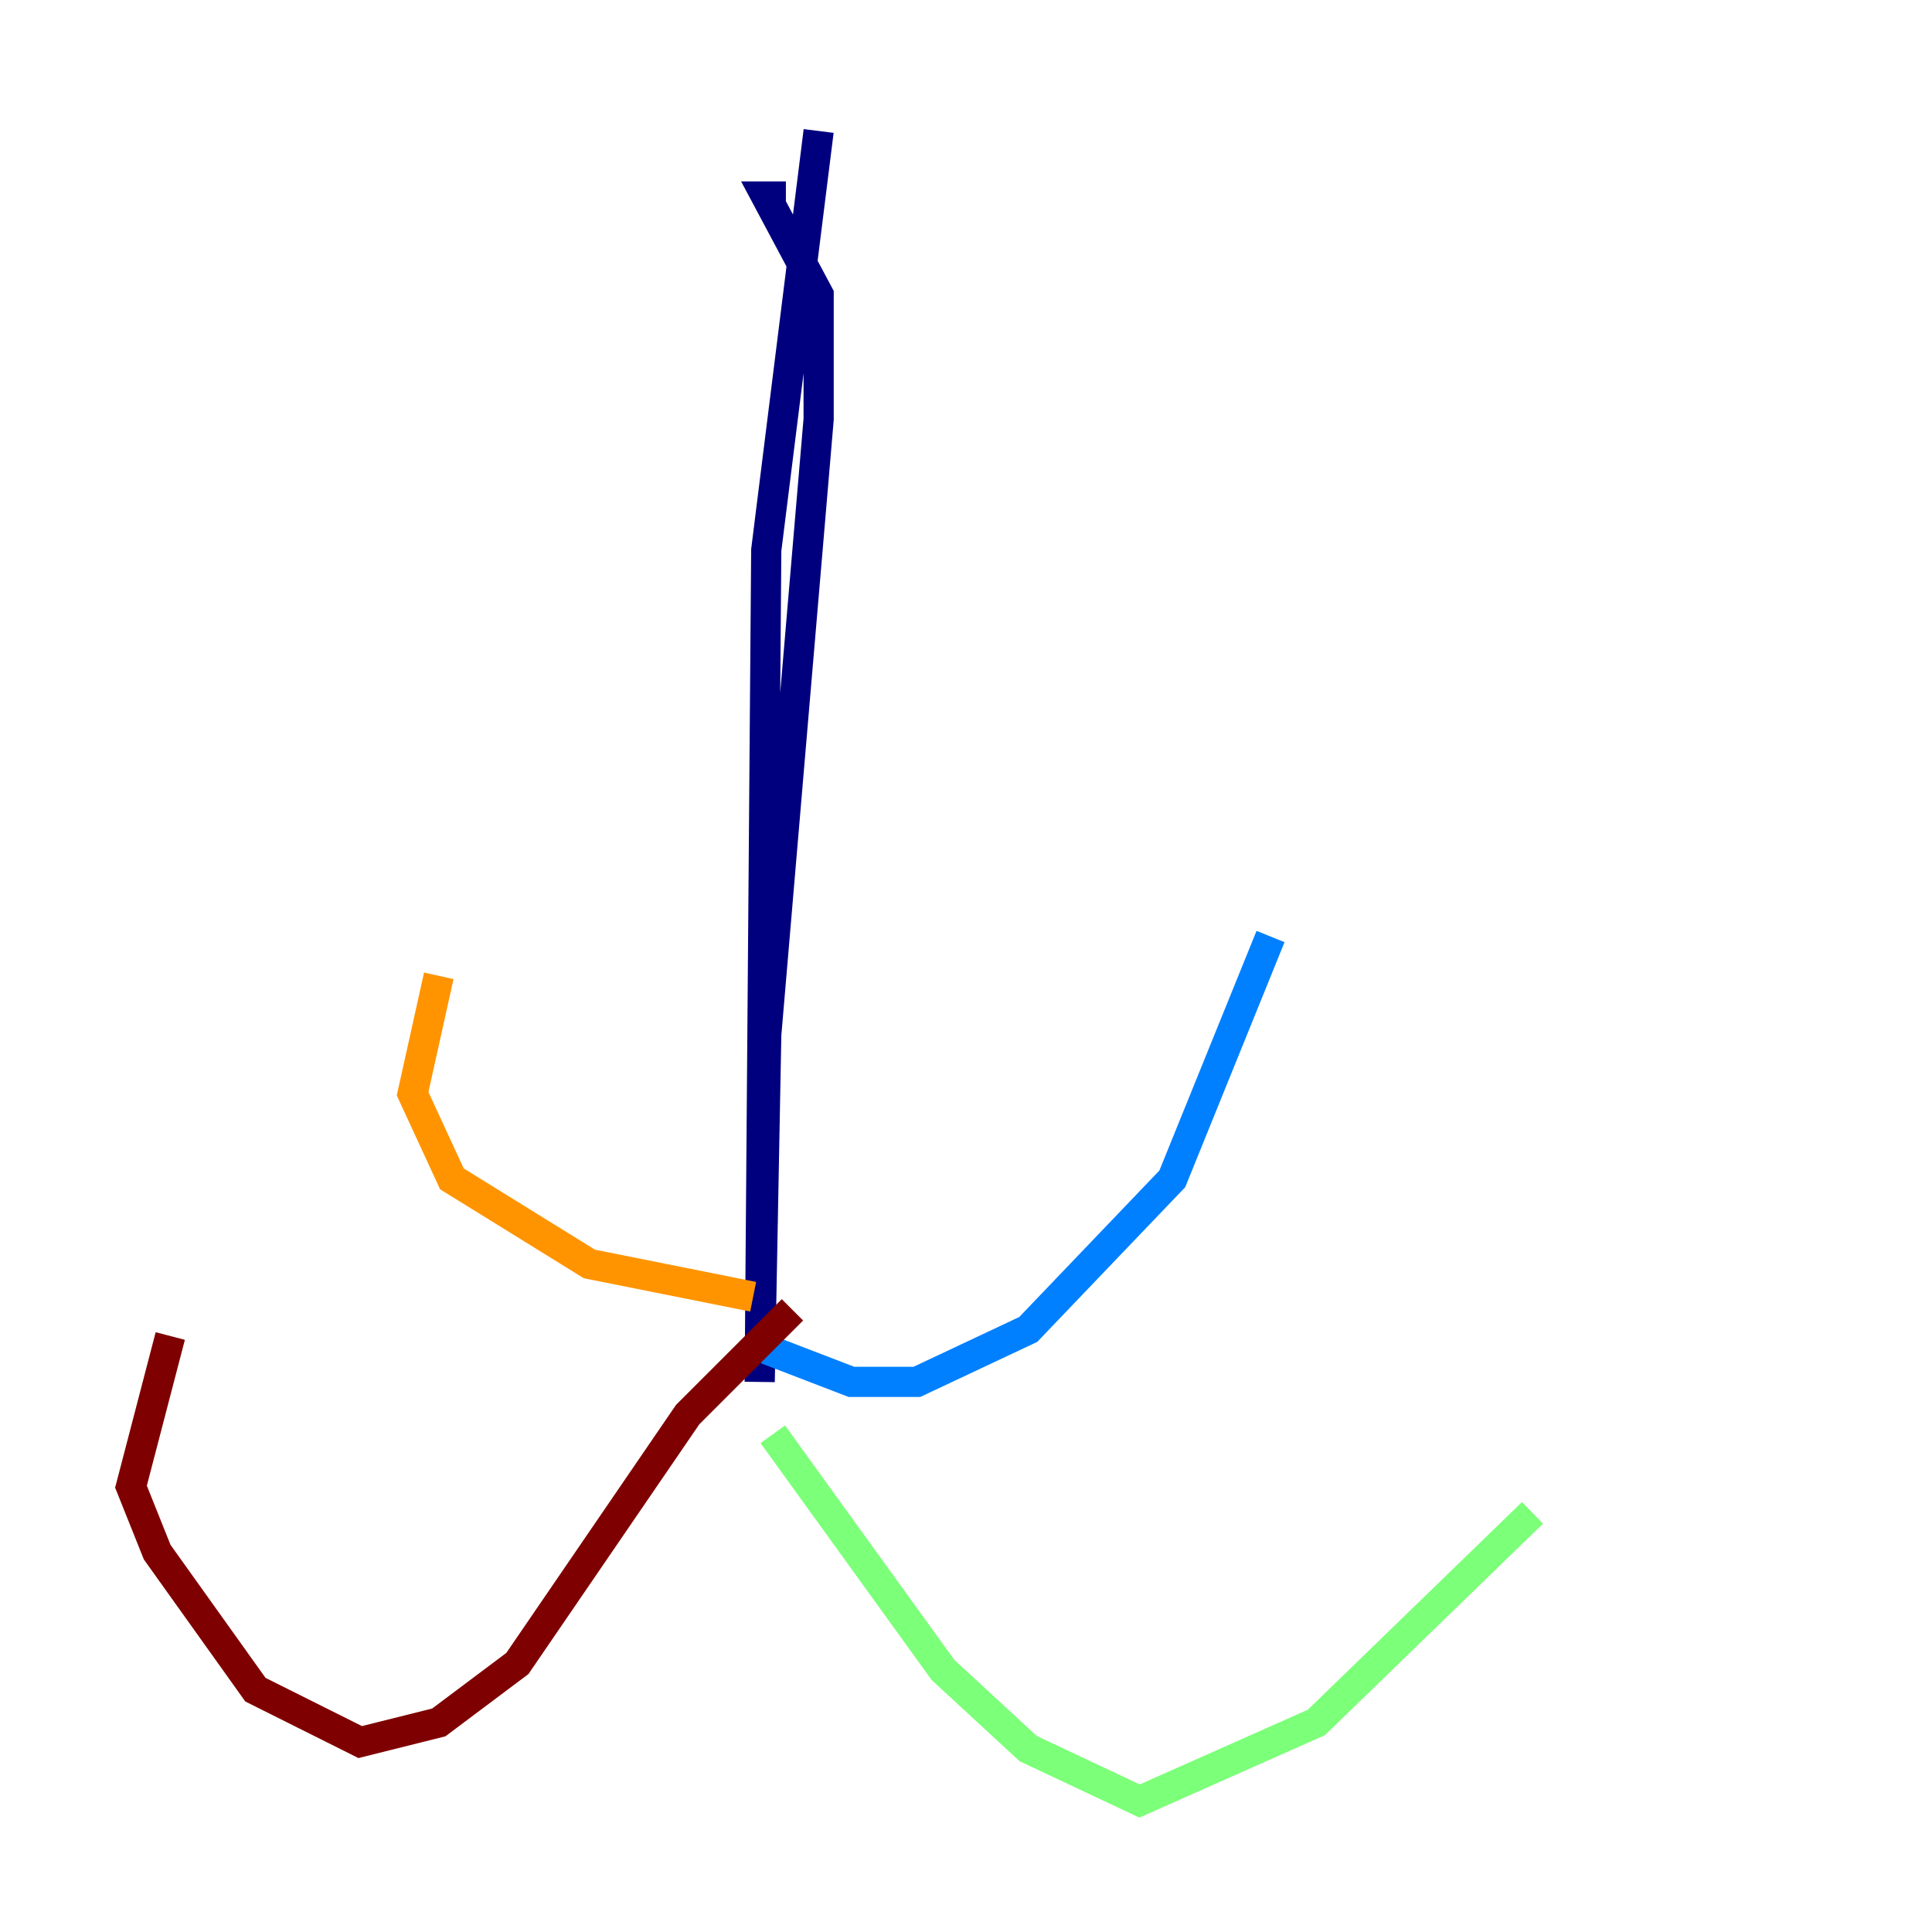 <?xml version="1.0" encoding="utf-8" ?>
<svg baseProfile="tiny" height="128" version="1.2" viewBox="0,0,128,128" width="128" xmlns="http://www.w3.org/2000/svg" xmlns:ev="http://www.w3.org/2001/xml-events" xmlns:xlink="http://www.w3.org/1999/xlink"><defs /><polyline fill="none" points="54.237,8.678 50.766,36.447 50.332,91.552 50.766,68.556 54.237,27.77 54.237,19.525 50.766,13.017 52.068,13.017" stroke="#00007f" stroke-width="2" /><polyline fill="none" points="50.766,89.383 56.407,91.552 60.746,91.552 68.122,88.081 77.668,78.102 84.176,62.047" stroke="#0080ff" stroke-width="2" /><polyline fill="none" points="51.2,95.024 62.481,110.644 68.122,115.851 75.498,119.322 87.214,114.115 101.532,100.231" stroke="#7cff79" stroke-width="2" /><polyline fill="none" points="49.898,85.912 39.051,83.742 29.939,78.102 27.336,72.461 29.071,64.651" stroke="#ff9400" stroke-width="2" /><polyline fill="none" points="52.502,86.78 45.559,93.722 34.278,110.21 29.071,114.115 23.864,115.417 16.922,111.946 10.414,102.834 8.678,98.495 11.281,88.515" stroke="#7f0000" stroke-width="2" /></svg>